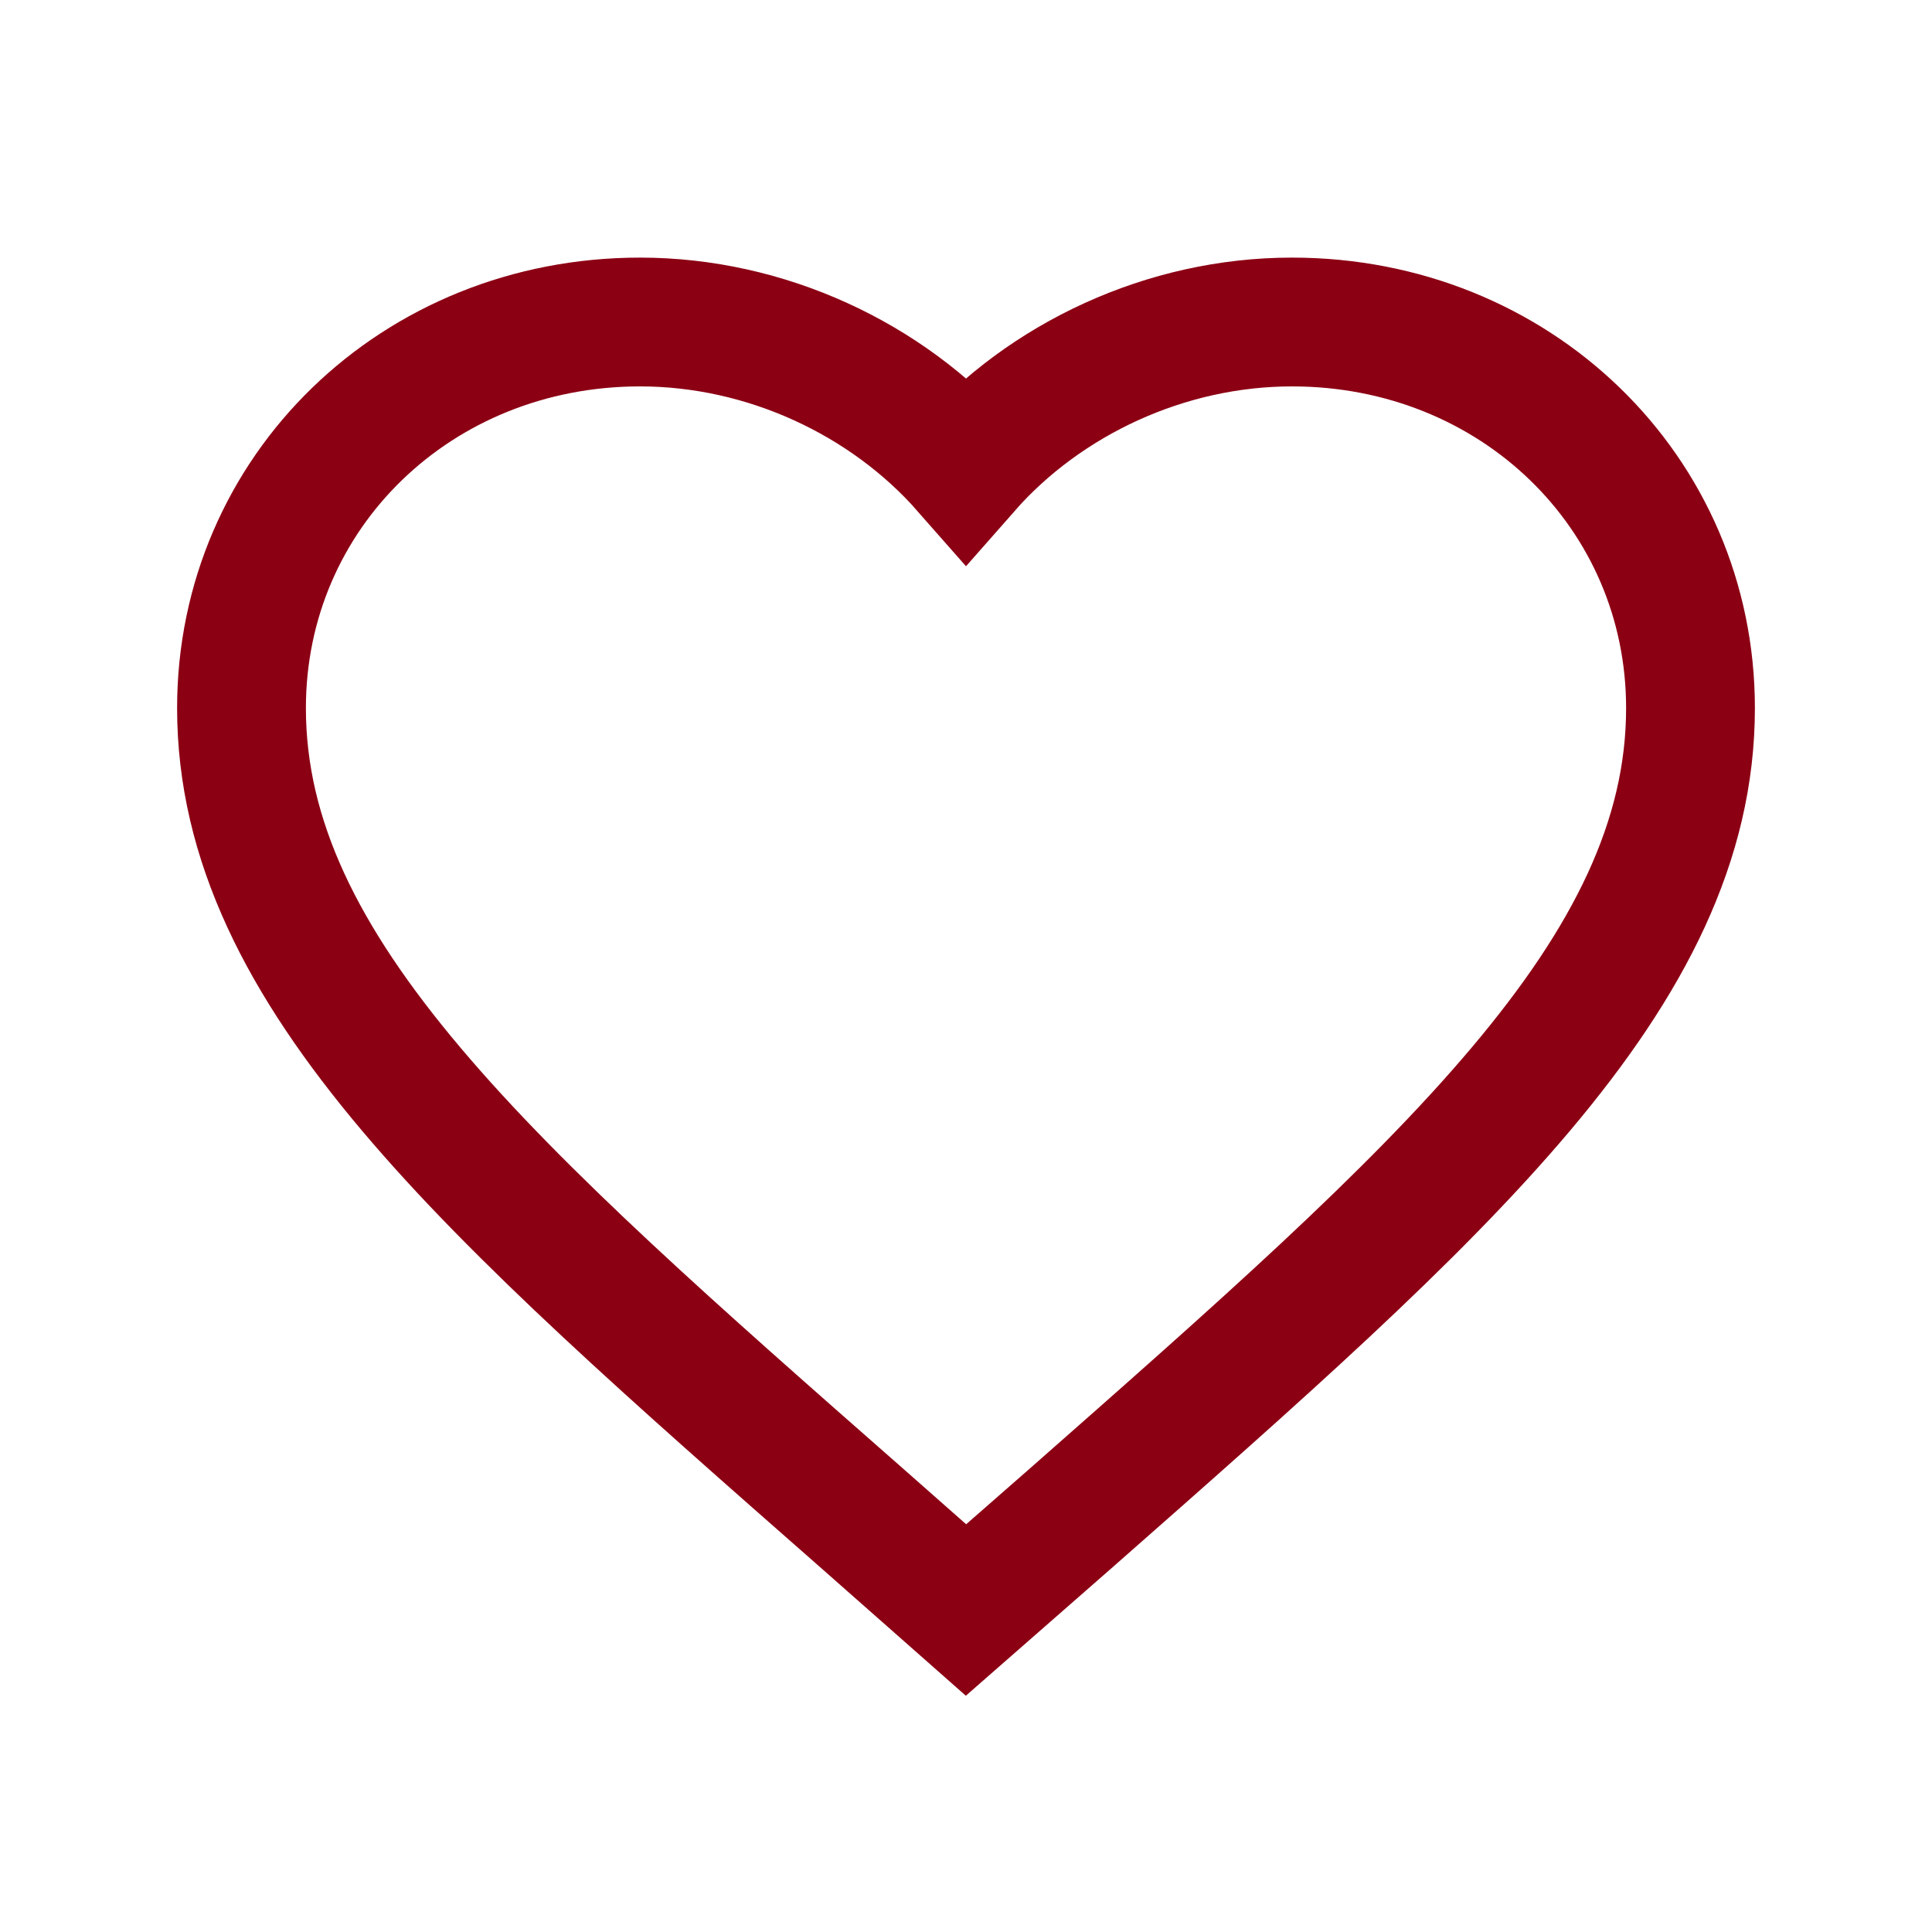 <?xml version="1.0" encoding="utf-8"?>
<svg width="30px" height="30px" viewBox="0 0 30 30" version="1.1" xmlns:xlink="http://www.w3.org/1999/xlink" xmlns="http://www.w3.org/2000/svg">
  <desc>Created with Lunacy</desc>
  <defs>
    <path d="M9.619 18.561C3.825 13.471 0 10.114 0 5.995C0 2.638 2.723 0 6.188 0C8.145 0 10.024 0.883 11.25 2.278C12.476 0.883 14.355 0 16.312 0C19.777 0 22.5 2.638 22.5 5.995C22.5 10.114 18.675 13.471 12.881 18.572L11.25 20L9.619 18.561Z" transform="translate(3.75 5)" id="path_1" />
    <clipPath id="mask_1">
      <use xlink:href="#path_1" />
    </clipPath>
  </defs>
  <g id="compare">
    <path d="M9.619 18.561C3.825 13.471 0 10.114 0 5.995C0 2.638 2.723 0 6.188 0C8.145 0 10.024 0.883 11.25 2.278C12.476 0.883 14.355 0 16.312 0C19.777 0 22.5 2.638 22.5 5.995C22.5 10.114 18.675 13.471 12.881 18.572L11.25 20L9.619 18.561Z" transform="translate(3.75 5)" id="Icon" fill="none" stroke="#8C0014" stroke-width="2" />
  </g>
</svg>